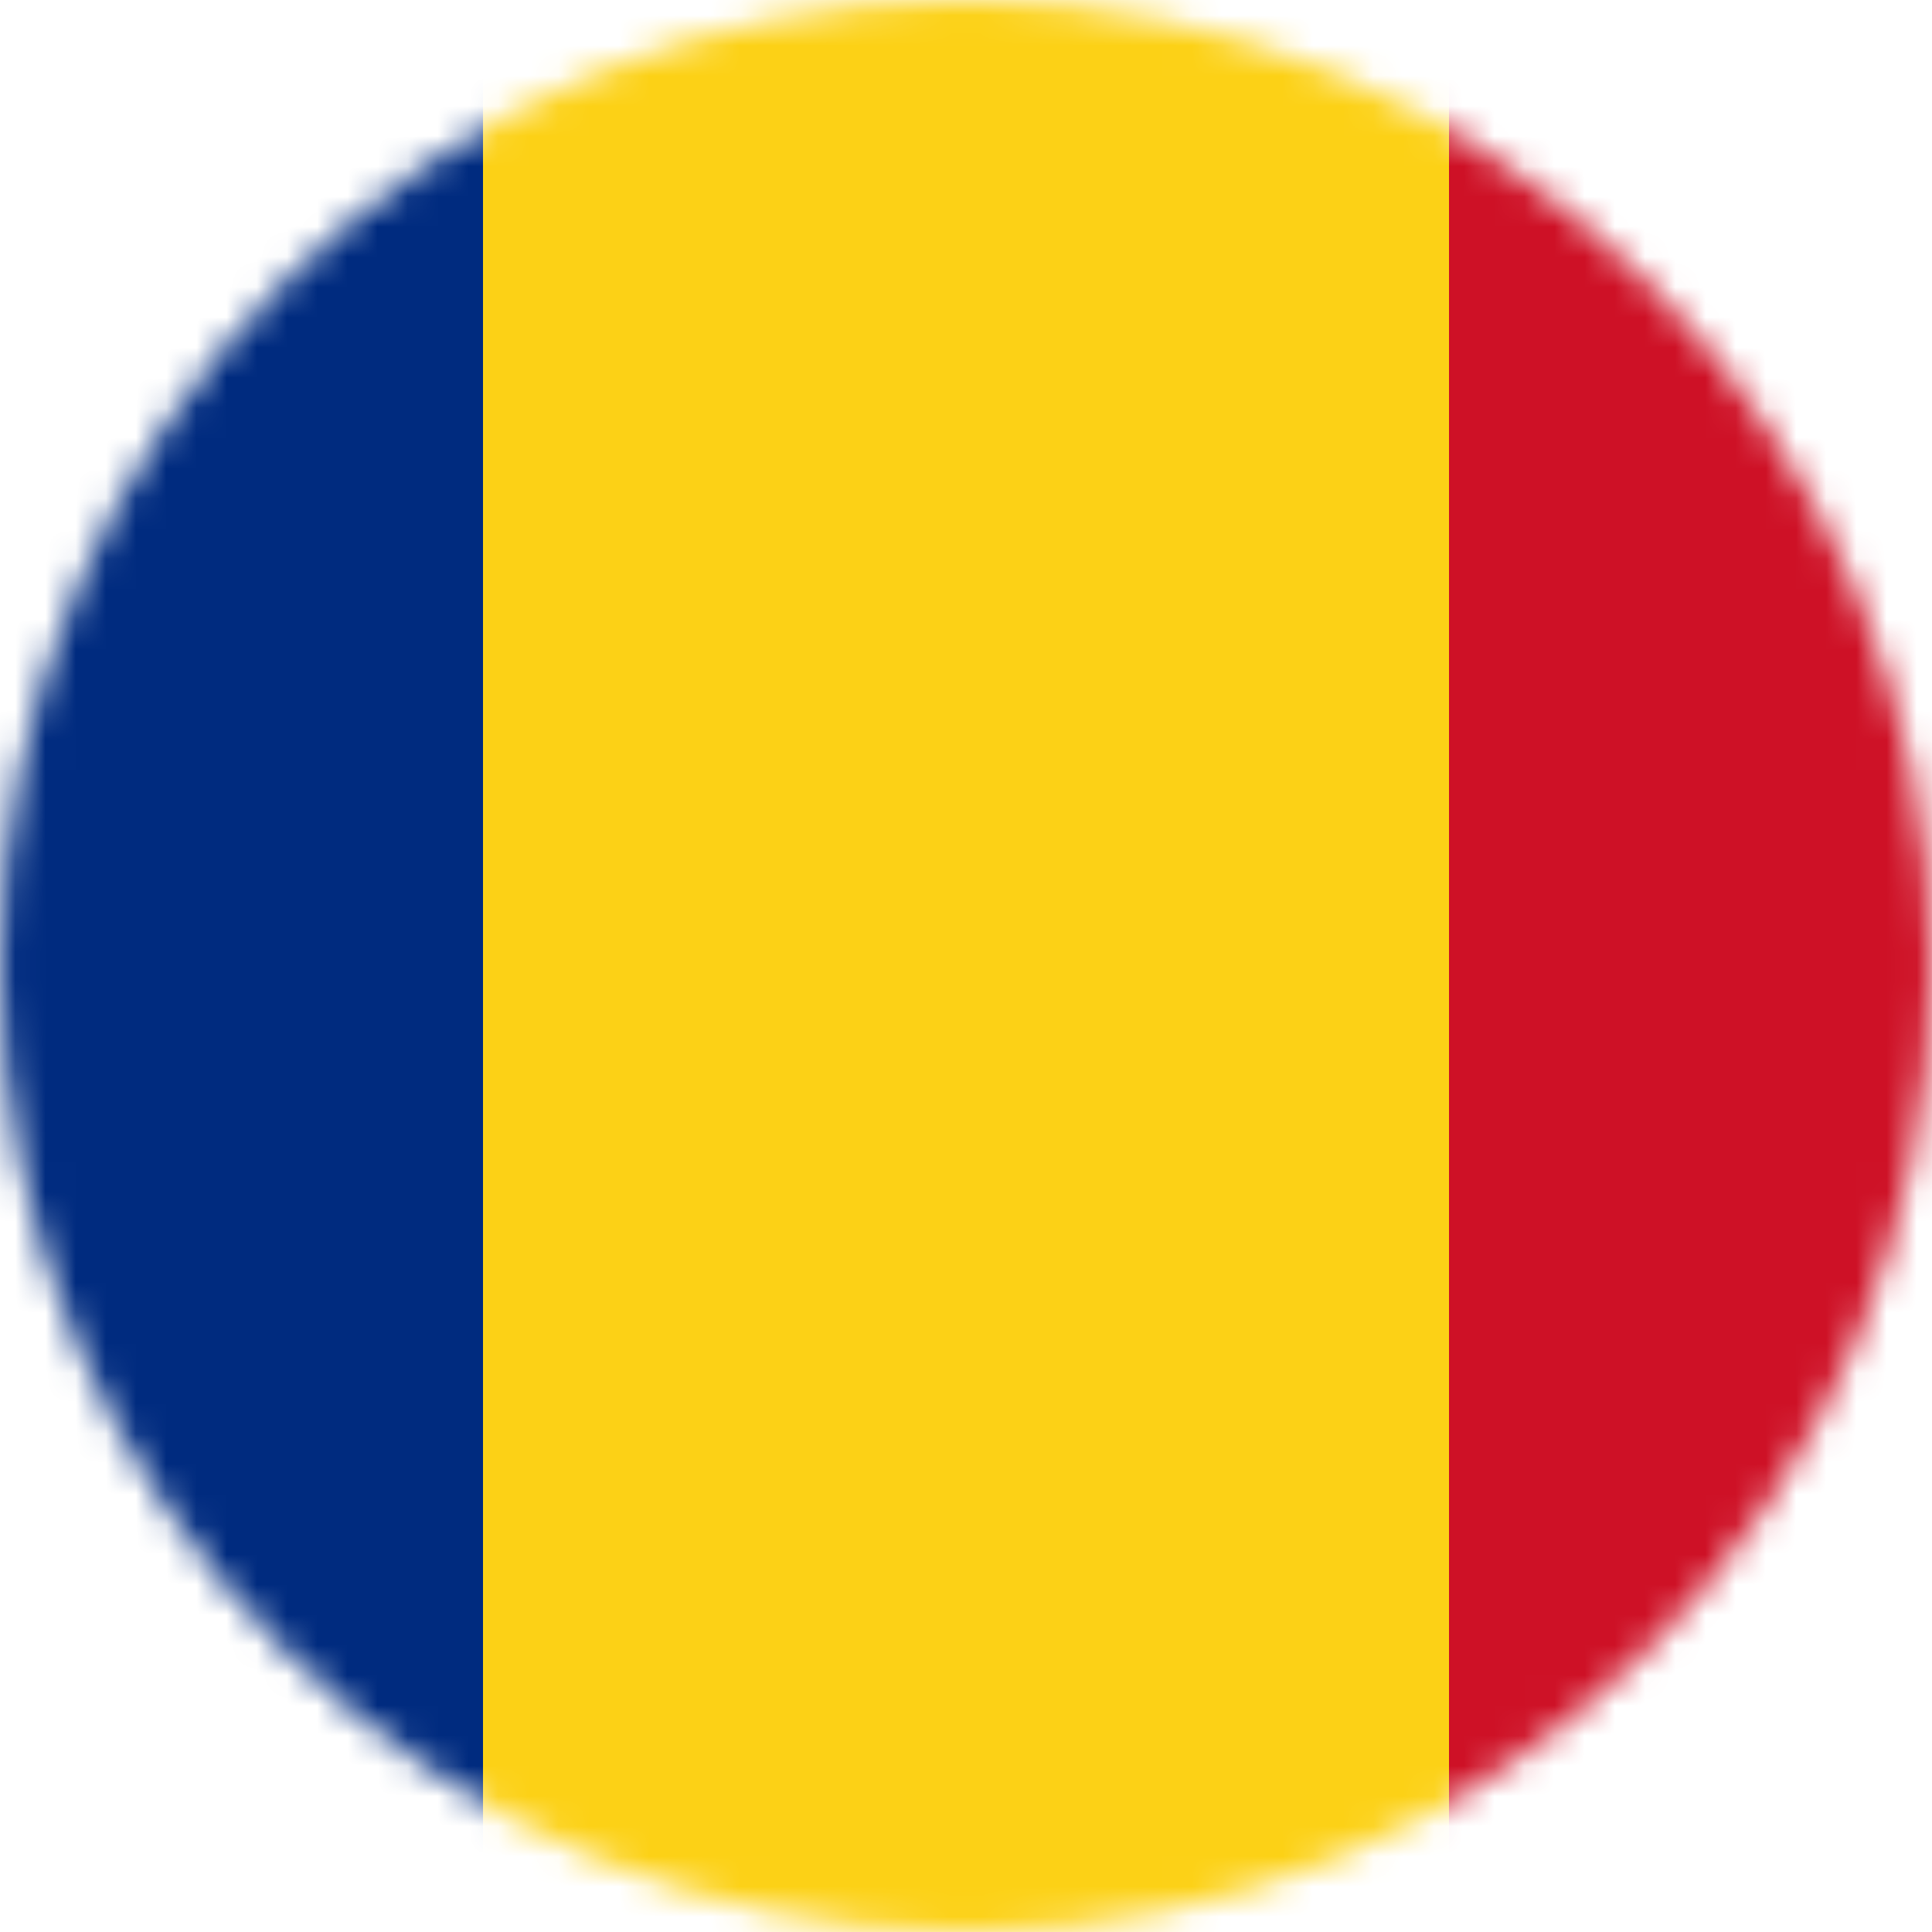 <svg width="64" height="64" viewBox="0 0 64 64" fill="none" xmlns="http://www.w3.org/2000/svg">
<mask id="mask0_406_735" style="mask-type:alpha" maskUnits="userSpaceOnUse" x="0" y="0" width="64" height="64">
<circle cx="32" cy="32" r="32" fill="#D9D9D9"/>
</mask>
<g mask="url(#mask0_406_735)">
<path d="M80 0H-16V64H80V0Z" fill="#002B7F"/>
<path d="M80 0H16V64H80V0Z" fill="#FCD116"/>
<path d="M80 0H48V64H80V0Z" fill="#CE1126"/>
</g>
</svg>
